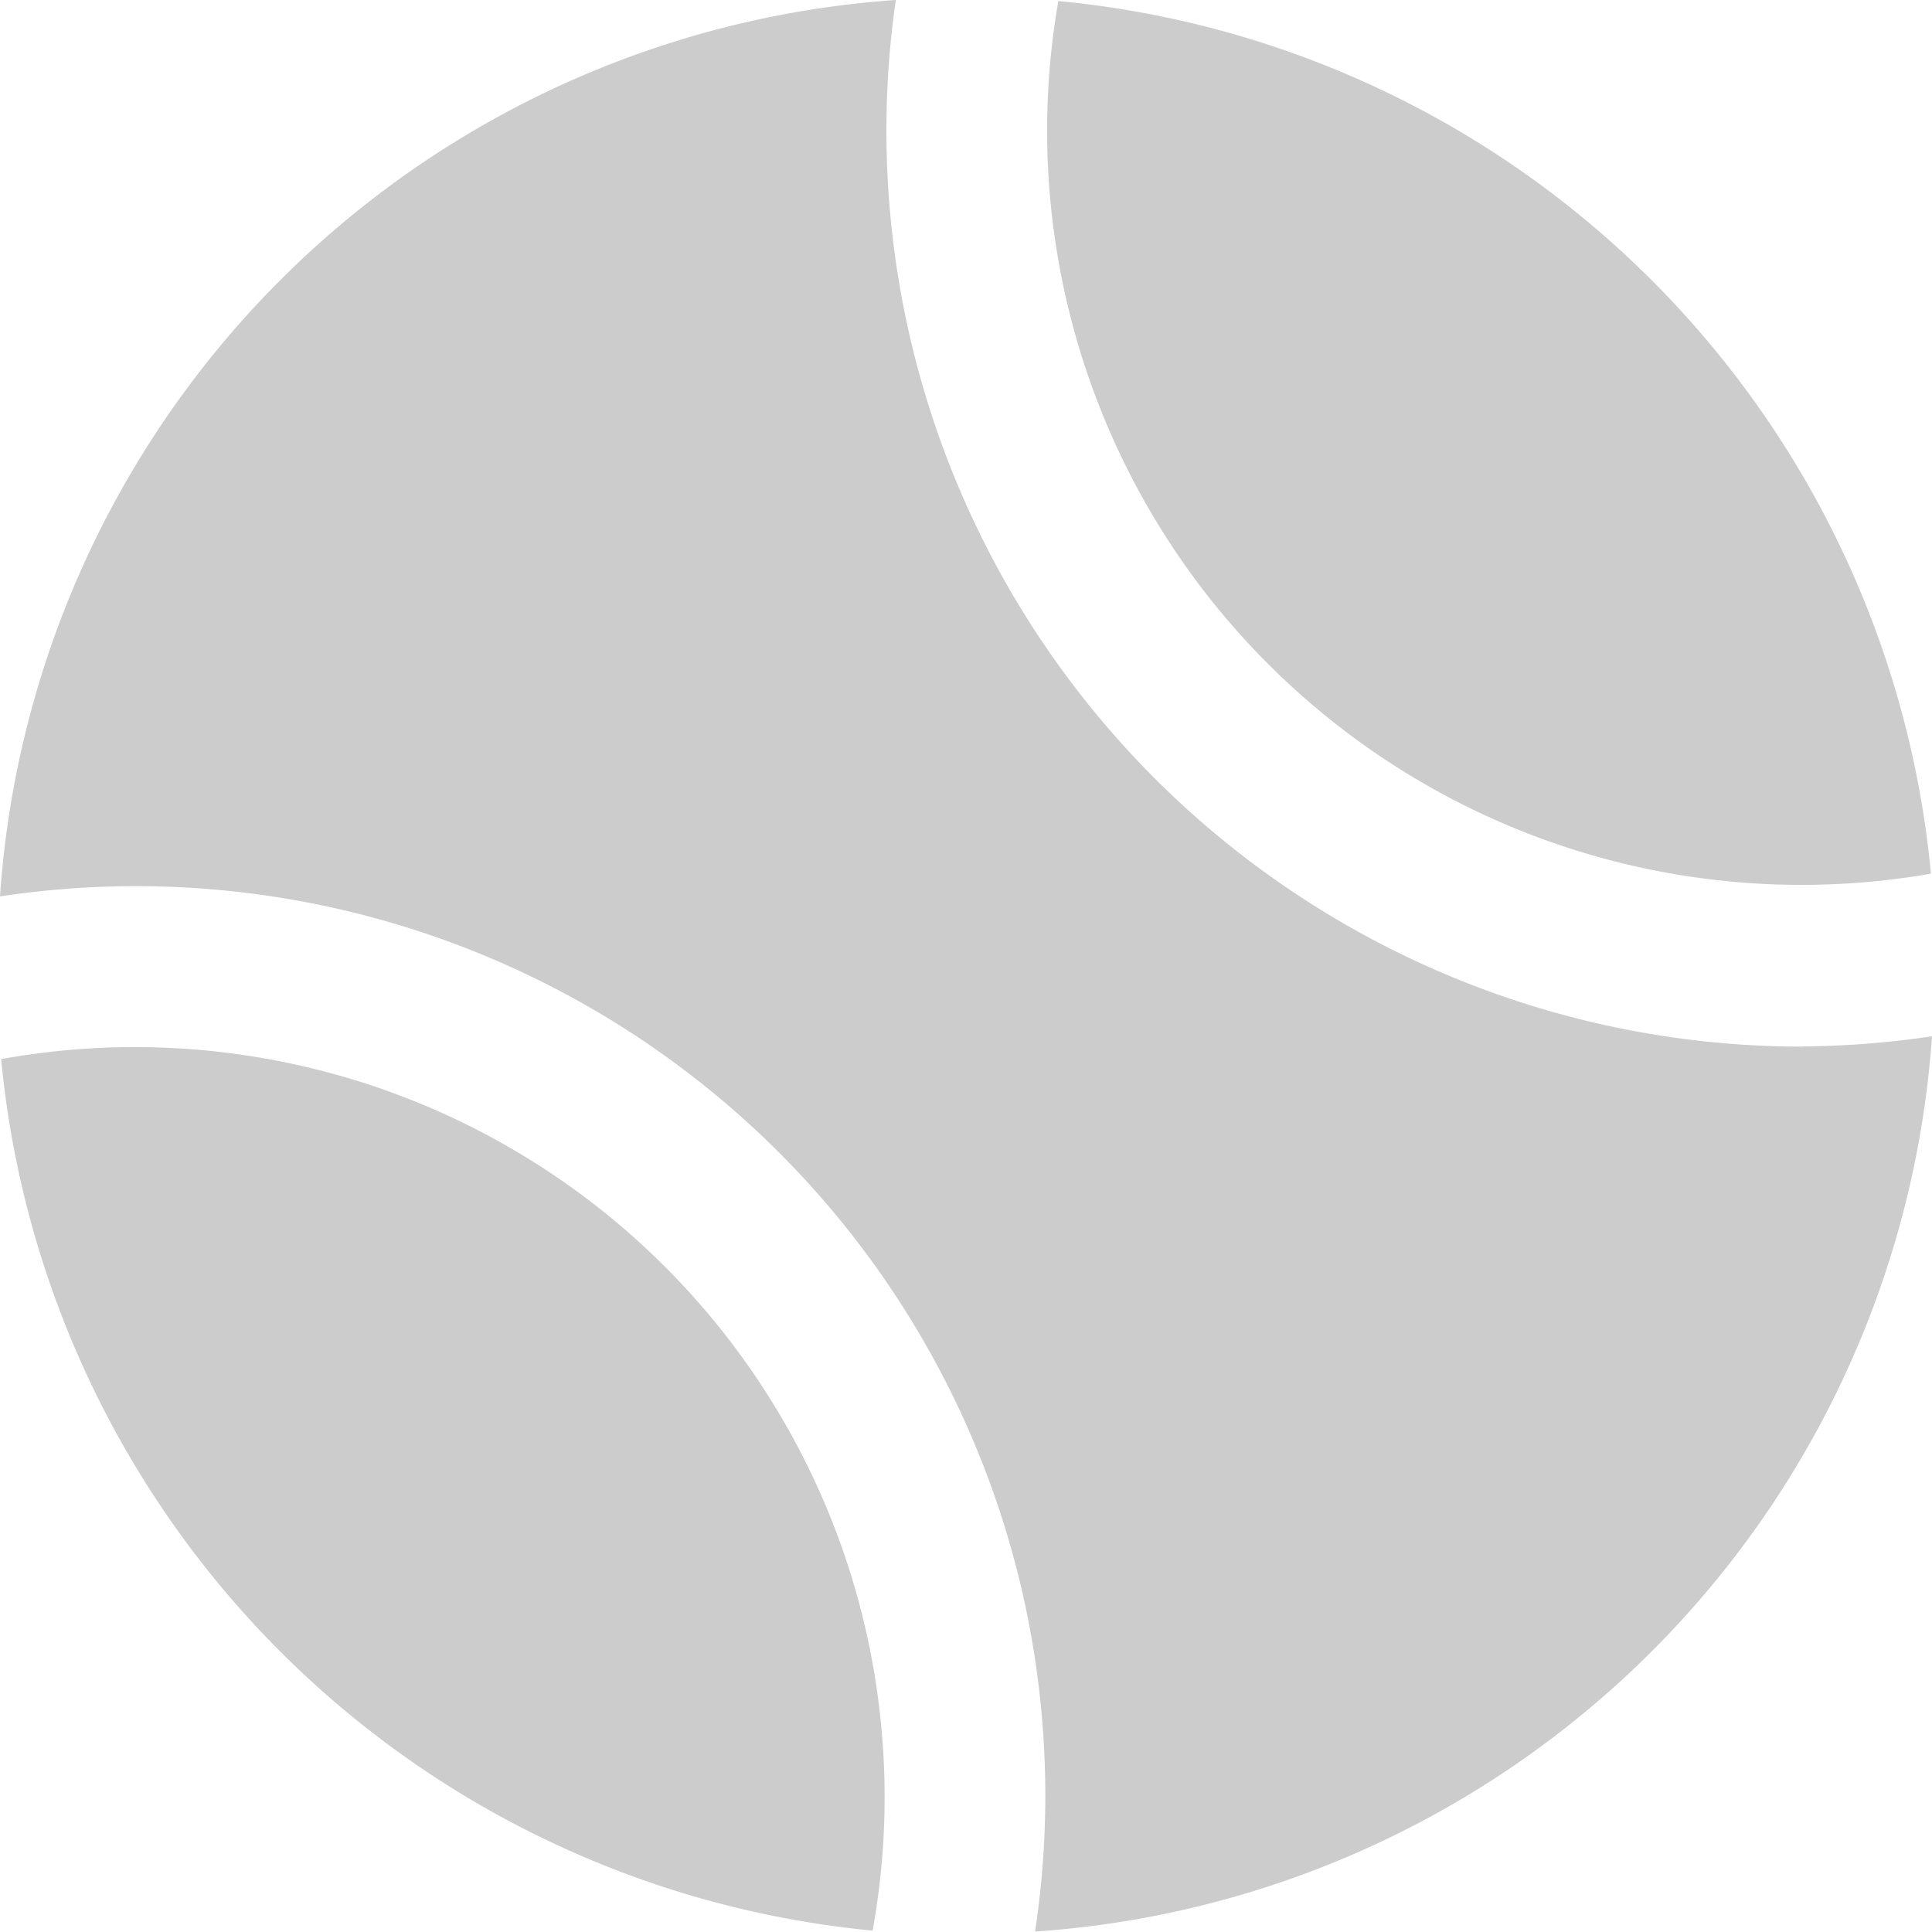 <svg xmlns="http://www.w3.org/2000/svg" width="22.098" height="22.094" viewBox="0 0 22.098 22.094">
  <path id="tennis" d="M12.152.059a11.071,11.071,0,0,1,9.981,9.981A8.628,8.628,0,0,1,12.152.059Zm-4.5,14.476A8.575,8.575,0,0,0,.06,12.161a11.07,11.07,0,0,0,9.968,9.968,8.579,8.579,0,0,0-2.375-7.593Zm13.014-2.517A10.476,10.476,0,0,1,10.293.047,11.031,11.031,0,0,0,.047,10.3a10.4,10.4,0,0,1,11.839,11.84A11.032,11.032,0,0,0,22.145,11.9a10.6,10.6,0,0,1-1.479.116Z" transform="translate(-0.047 -0.047)" fill="#ccc"/>
</svg>
